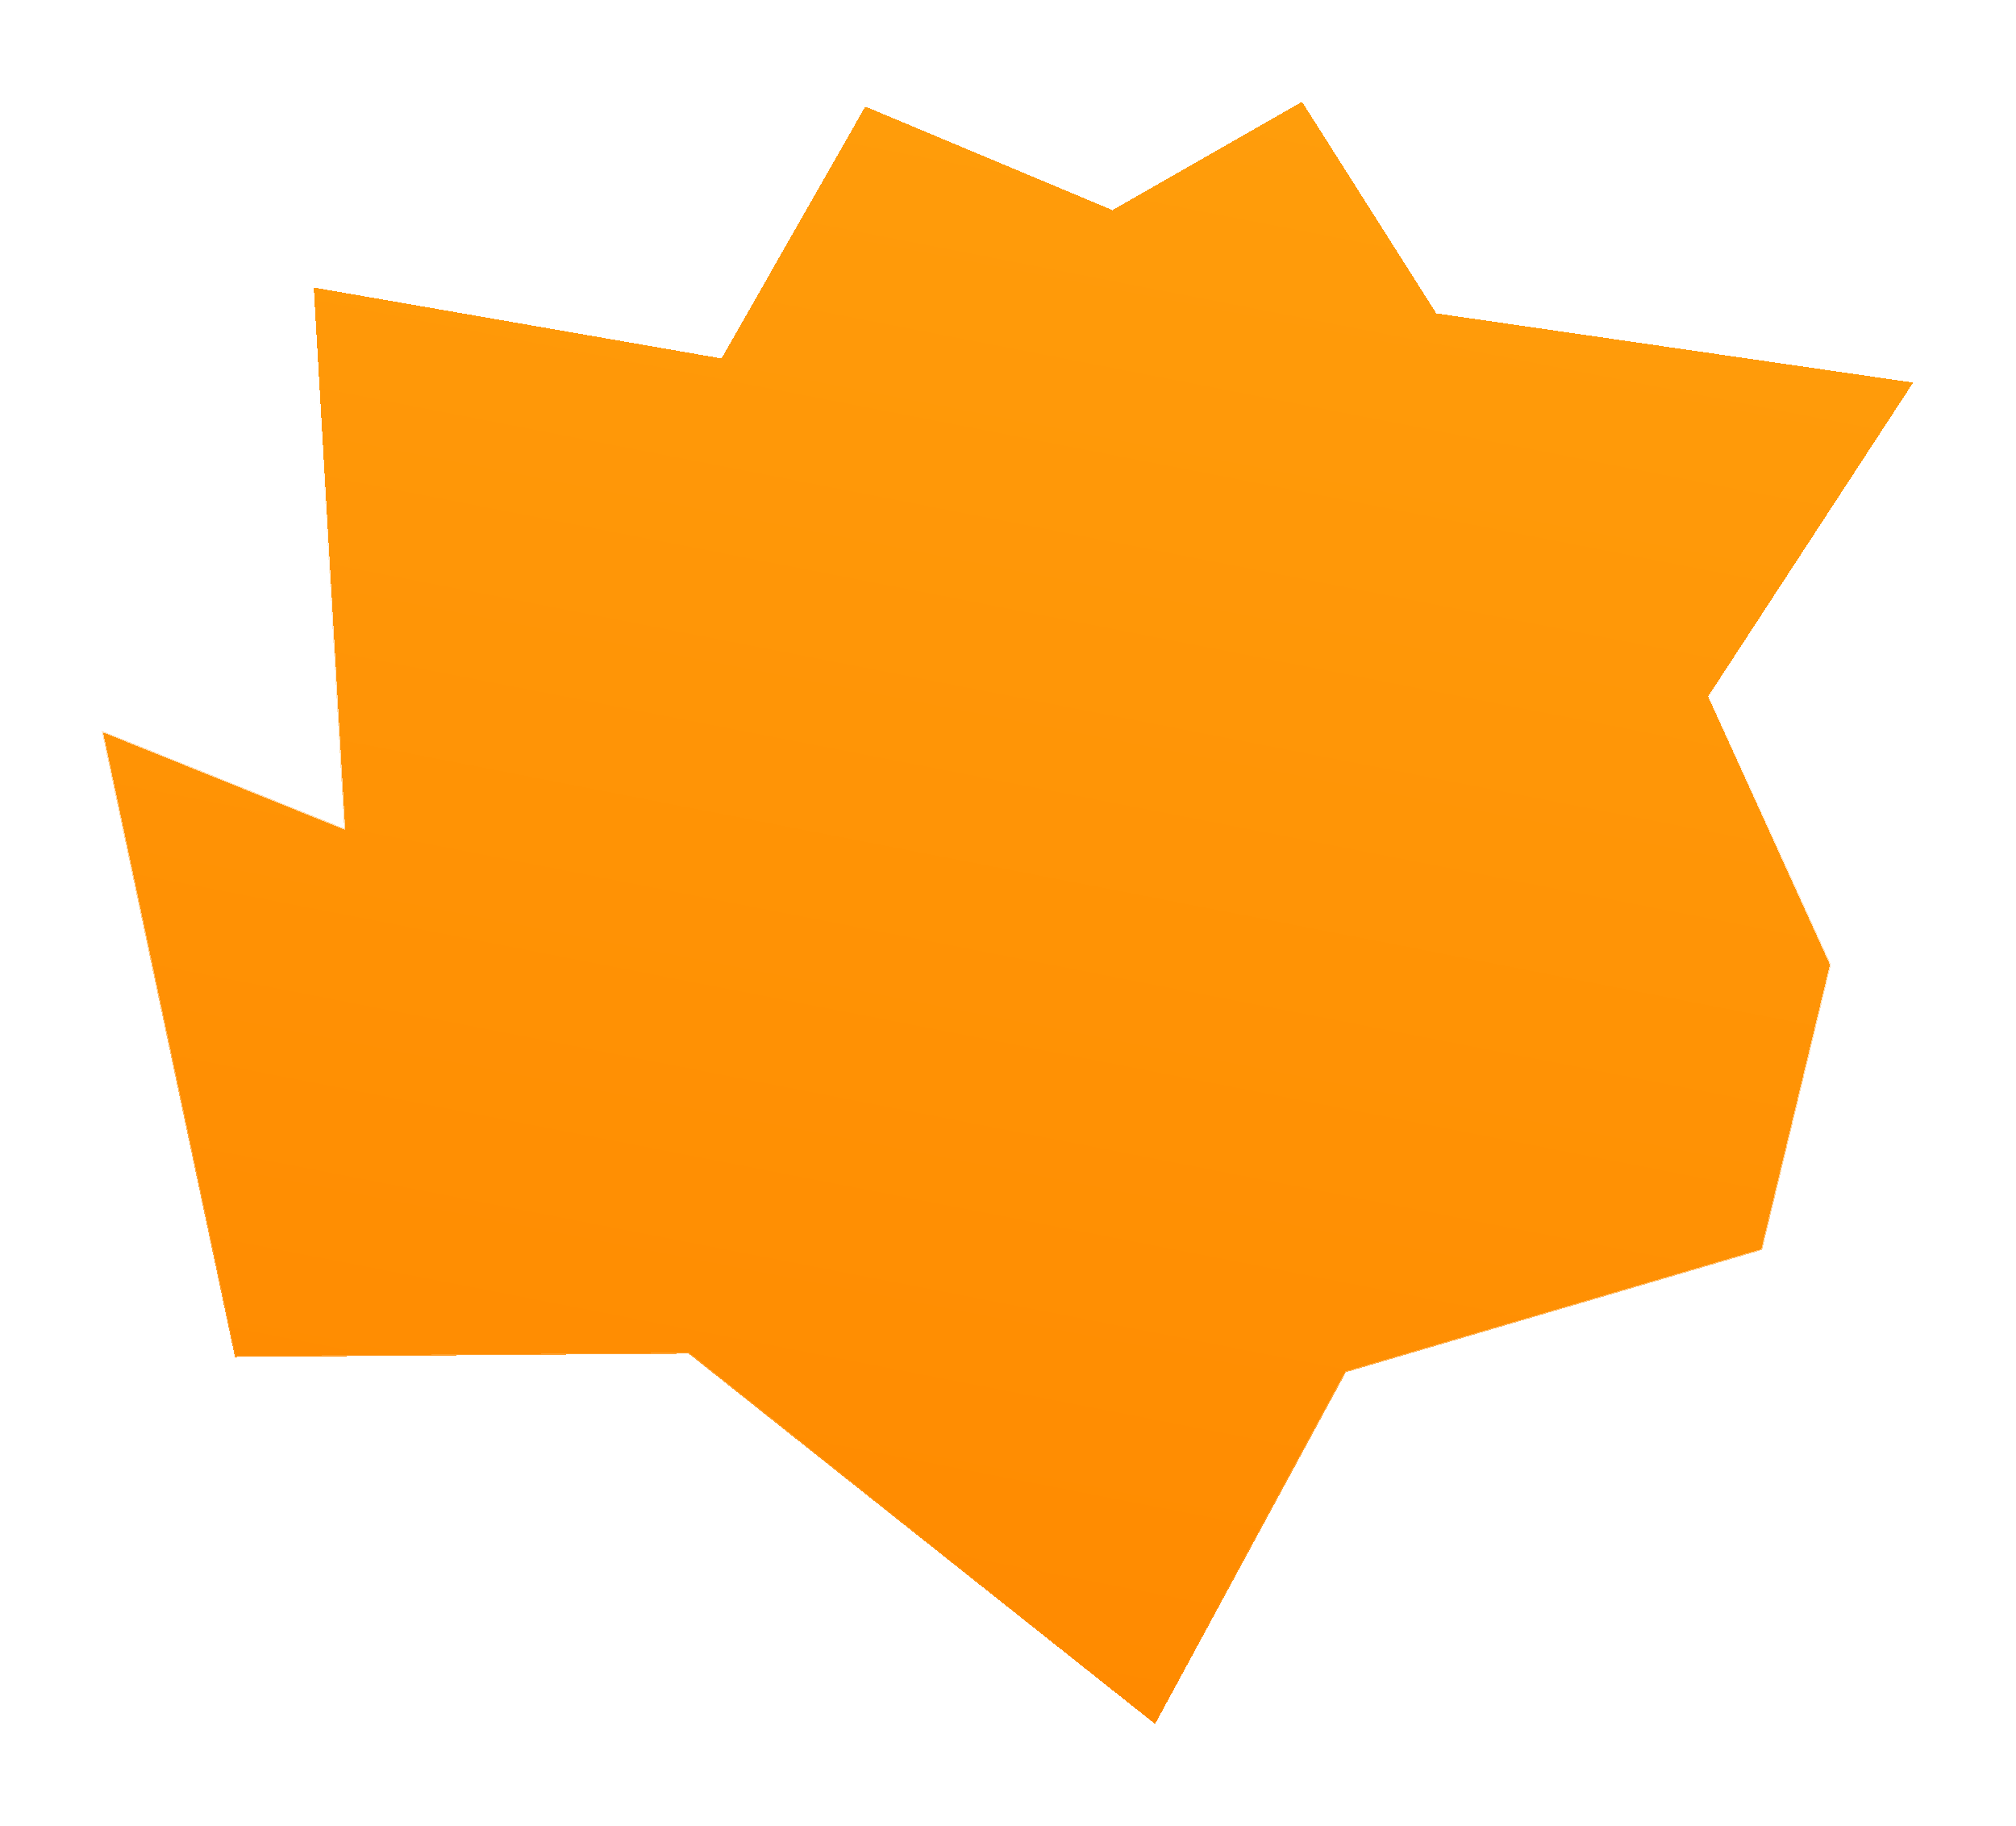 <svg width="1017" height="921" fill="none" xmlns="http://www.w3.org/2000/svg"><g filter="url(#filter0_d_373_173)" shape-rendering="crispEdges"><path d="M118.511 664.448L51.365 348.641l122.302 49.263-15.918-273.475 205.984 35.808 72.554-127.14 124.904 52.335 95.796-54.755 67.87 106.922 241.11 34.968-103.752 158.782 61.417 135.149-34.758 143.934-209.901 61.694-96.279 177.402-235.248-186.762-228.935 1.682z" fill="url(#paint0_linear_373_173)"/><path d="M118.511 664.448L51.365 348.641l122.302 49.263-15.918-273.475 205.984 35.808 72.554-127.14 124.904 52.335 95.796-54.755 67.87 106.922 241.11 34.968-103.752 158.782 61.417 135.149-34.758 143.934-209.901 61.694-96.279 177.402-235.248-186.762-228.935 1.682z" stroke="url(#paint1_linear_373_173)"/></g><defs><linearGradient id="paint0_linear_373_173" x1="564.093" y1="12.66" x2="408.337" y2="815.711" gradientUnits="userSpaceOnUse"><stop stop-color="#FF9D0B"/><stop offset="1" stop-color="#FF8A00"/></linearGradient><linearGradient id="paint1_linear_373_173" x1="650.001" y1="-4.5" x2="510.501" y2="815.5" gradientUnits="userSpaceOnUse"><stop offset=".29" stop-color="#fff"/><stop offset="1" stop-color="#fff" stop-opacity="0"/></linearGradient><filter id="filter0_d_373_173" x=".681" y=".006" width="1016.13" height="920.284" filterUnits="userSpaceOnUse" color-interpolation-filters="sRGB"><feFlood flood-opacity="0" result="BackgroundImageFix"/><feColorMatrix in="SourceAlpha" values="0 0 0 0 0 0 0 0 0 0 0 0 0 0 0 0 0 0 127 0" result="hardAlpha"/><feOffset dy="20"/><feGaussianBlur stdDeviation="25"/><feComposite in2="hardAlpha" operator="out"/><feColorMatrix values="0 0 0 0 0 0 0 0 0 0 0 0 0 0 0 0 0 0 0.5 0"/><feBlend in2="BackgroundImageFix" result="effect1_dropShadow_373_173"/><feBlend in="SourceGraphic" in2="effect1_dropShadow_373_173" result="shape"/></filter></defs></svg>